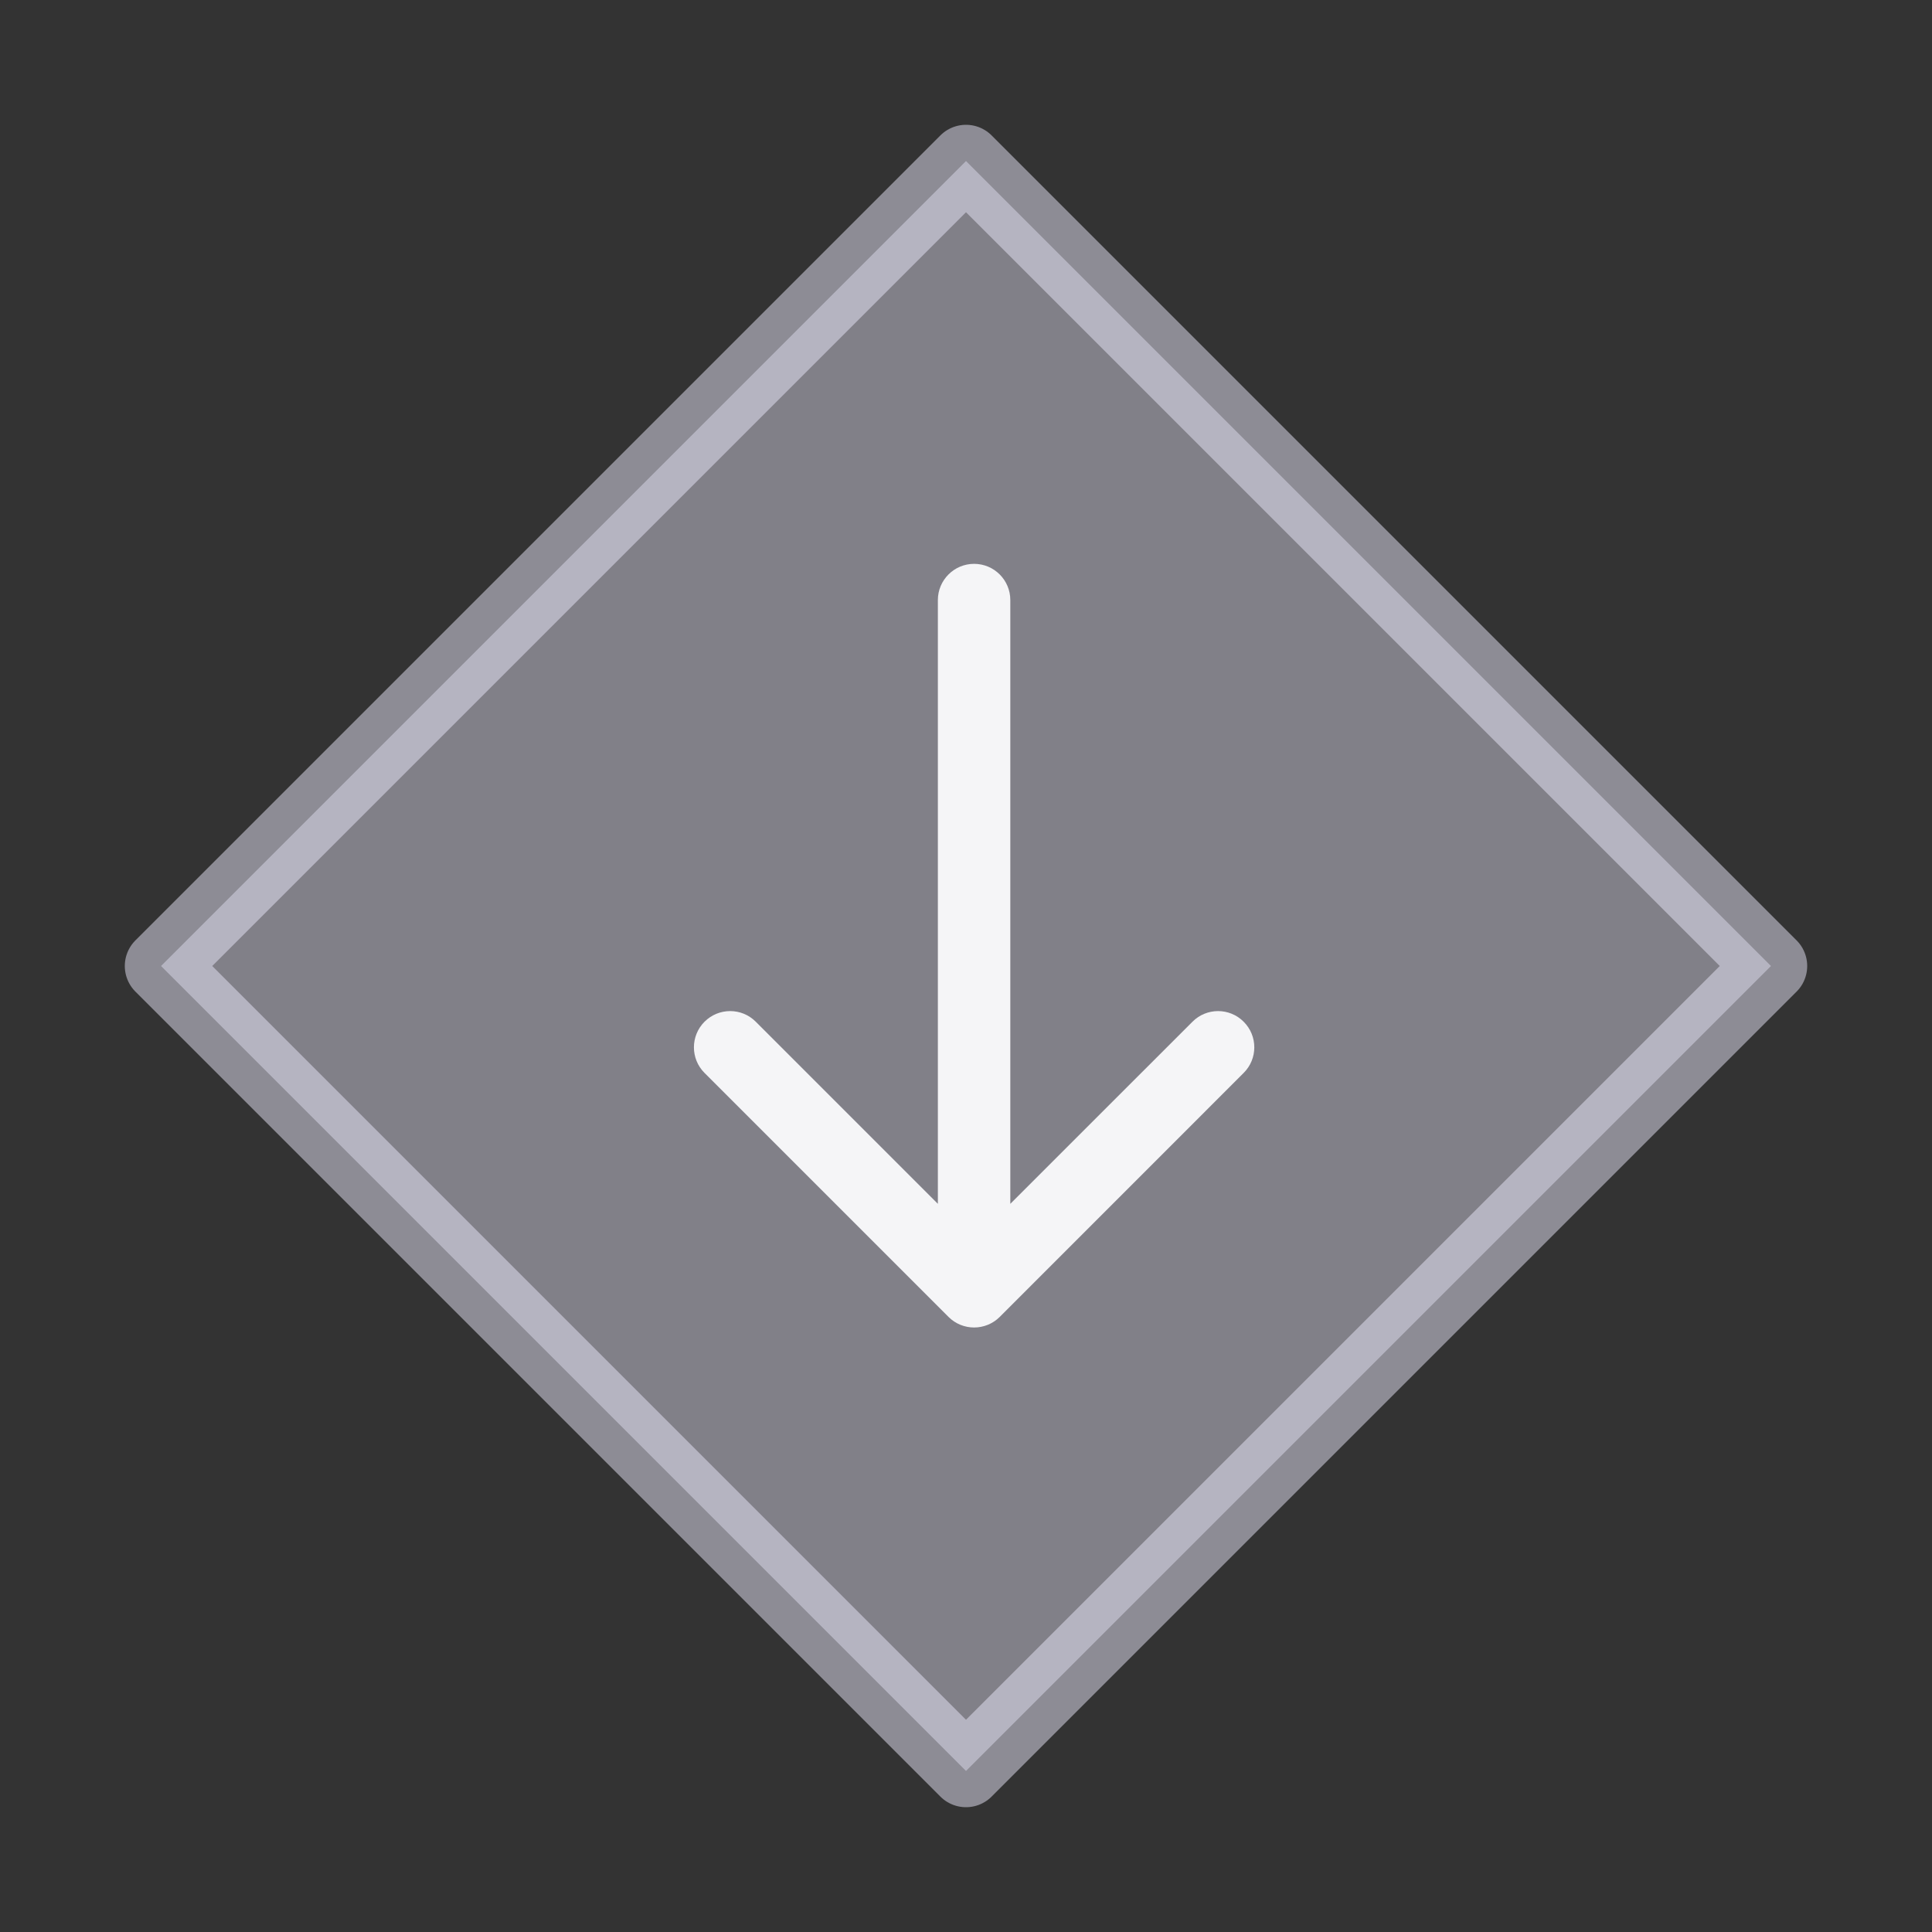 <svg width="32" height="32" viewBox="0 0 32 32" fill="none" xmlns="http://www.w3.org/2000/svg">
<rect x="0" y="0" width="32" height="32" fill="#333333" stroke="none"/>
<path d="M16 2.667L2.667 16L16 29.333L29.333 16L16 2.667Z" fill="#EEECFF" fill-opacity="0.416" stroke="#F0EEFF" stroke-opacity="0.477" stroke-width="1.2" stroke-miterlimit="10" stroke-linecap="round" stroke-linejoin="round"/>
<path fill-rule="evenodd" clip-rule="evenodd" d="M12.518 16.923C12.284 16.688 11.904 16.688 11.669 16.923C11.435 17.157 11.435 17.537 11.669 17.771L15.71 21.812C15.944 22.046 16.324 22.046 16.559 21.812L20.599 17.771C20.834 17.537 20.834 17.157 20.599 16.923C20.365 16.688 19.985 16.688 19.751 16.923L16.734 19.939L16.734 9.939C16.734 9.608 16.466 9.339 16.134 9.339C15.803 9.339 15.534 9.608 15.534 9.939L15.534 19.939L12.518 16.923Z" fill="#FDFDFF" fill-opacity="0.931"/>
</svg>
